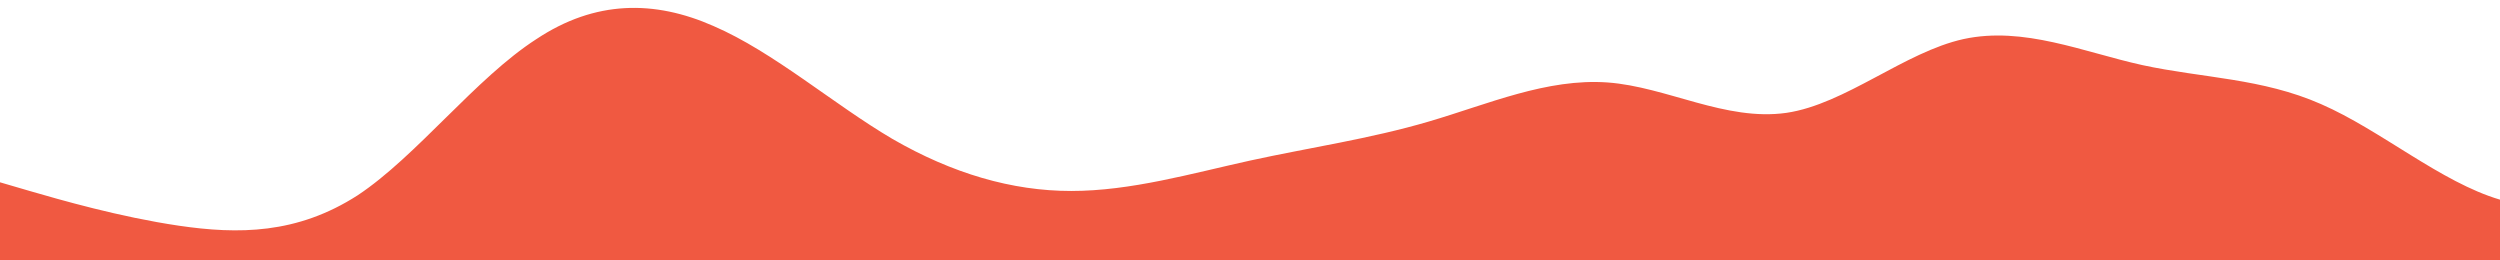 <?xml version="1.0" standalone="no"?>
<svg xmlns:xlink="http://www.w3.org/1999/xlink" id="wave" style="transform:rotate(0deg); transition: 0.3s" viewBox="0 0 1440 150" version="1.1" xmlns="http://www.w3.org/2000/svg"><defs><linearGradient id="sw-gradient-0" x1="0" x2="0" y1="1" y2="0"><stop stop-color="rgba(240, 89, 65, 1)" offset="0%"/><stop stop-color="rgba(240, 89, 65, 1)" offset="100%"/></linearGradient></defs><path style="transform:translate(0, 0px); opacity:1" fill="url(#sw-gradient-0)" d="M0,105L17.1,110C34.3,115,69,125,103,130C137.1,135,171,135,206,112.5C240,90,274,45,309,22.5C342.9,0,377,0,411,15C445.7,30,480,60,514,80C548.6,100,583,110,617,110C651.4,110,686,100,720,92.5C754.3,85,789,80,823,70C857.1,60,891,45,926,47.5C960,50,994,70,1029,65C1062.9,60,1097,30,1131,22.5C1165.7,15,1200,30,1234,37.5C1268.6,45,1303,45,1337,60C1371.4,75,1406,105,1440,115C1474.3,125,1509,115,1543,115C1577.1,115,1611,125,1646,120C1680,115,1714,95,1749,90C1782.9,85,1817,95,1851,92.5C1885.7,90,1920,75,1954,70C1988.6,65,2023,70,2057,62.5C2091.4,55,2126,35,2160,25C2194.3,15,2229,15,2263,27.5C2297.1,40,2331,65,2366,70C2400,75,2434,60,2451,52.5L2468.6,45L2468.6,150L2451.4,150C2434.3,150,2400,150,2366,150C2331.4,150,2297,150,2263,150C2228.6,150,2194,150,2160,150C2125.7,150,2091,150,2057,150C2022.9,150,1989,150,1954,150C1920,150,1886,150,1851,150C1817.1,150,1783,150,1749,150C1714.3,150,1680,150,1646,150C1611.4,150,1577,150,1543,150C1508.6,150,1474,150,1440,150C1405.7,150,1371,150,1337,150C1302.9,150,1269,150,1234,150C1200,150,1166,150,1131,150C1097.1,150,1063,150,1029,150C994.3,150,960,150,926,150C891.4,150,857,150,823,150C788.6,150,754,150,720,150C685.7,150,651,150,617,150C582.9,150,549,150,514,150C480,150,446,150,411,150C377.1,150,343,150,309,150C274.3,150,240,150,206,150C171.4,150,137,150,103,150C68.6,150,34,150,17,150L0,150Z"/></svg>